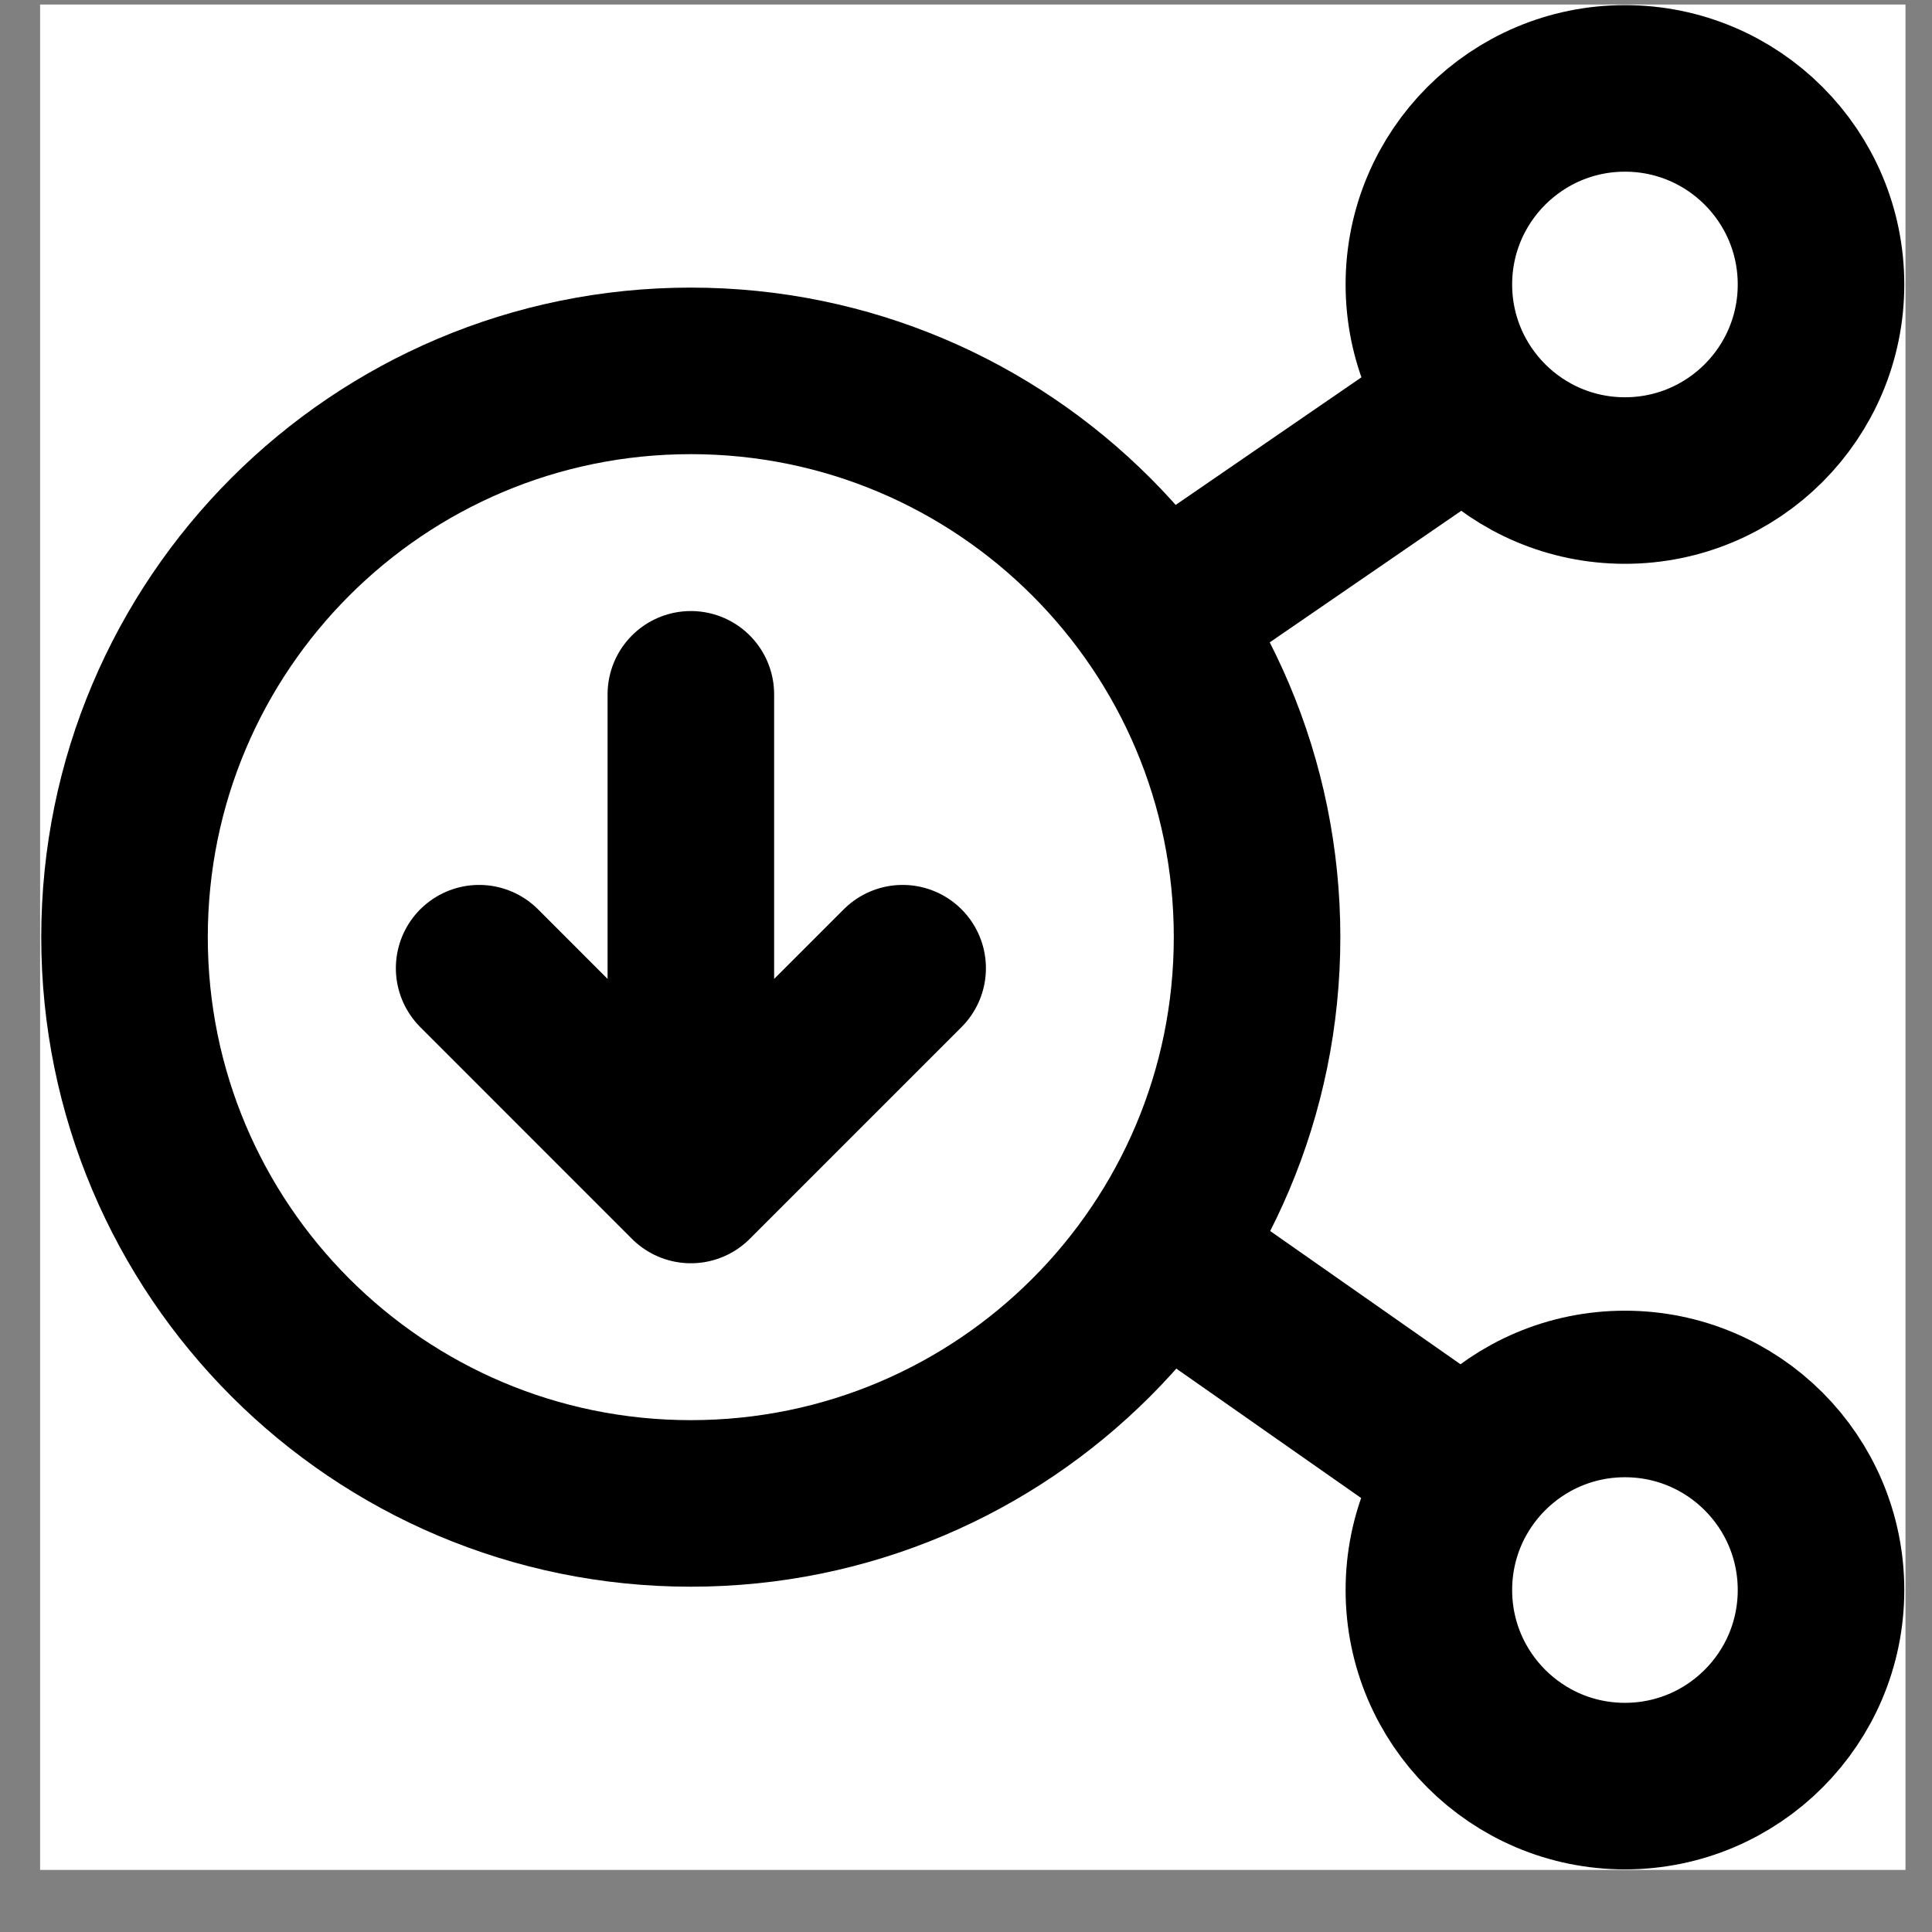 <svg width="29" height="29" viewBox="0 0 29 29" fill="none" xmlns="http://www.w3.org/2000/svg">
<rect x="0" y="0" width="29" height="29" fill="#808080" stroke="none"/>
<g clip-path="url(#clip0_0_1954)">
<rect width="28" height="28" transform="translate(0.602 0.068)" fill="white"/>
<path d="M22.056 6.067L17.383 9.277" stroke="black" stroke-width="2.5"/>
<path d="M17.398 18.836L22.042 22.088" stroke="black" stroke-width="2.5"/>
<path d="M24.391 7.213C26.017 7.213 27.334 5.895 27.334 4.27C27.334 2.645 26.017 1.327 24.391 1.327C22.766 1.327 21.448 2.645 21.448 4.27C21.448 5.895 22.766 7.213 24.391 7.213Z" stroke="black" stroke-width="2.5" stroke-linecap="round" stroke-linejoin="round"/>
<path d="M24.391 26.81C26.017 26.81 27.334 25.492 27.334 23.867C27.334 22.241 26.017 20.924 24.391 20.924C22.766 20.924 21.448 22.241 21.448 23.867C21.448 25.492 22.766 26.81 24.391 26.81Z" stroke="black" stroke-width="2.5" stroke-linecap="round" stroke-linejoin="round"/>
<path d="M10.369 22.567C15.064 22.567 18.869 18.761 18.869 14.067C18.869 9.372 15.064 5.567 10.369 5.567C5.675 5.567 1.869 9.372 1.869 14.067C1.869 18.761 5.675 22.567 10.369 22.567Z" stroke="black" stroke-width="2.5" stroke-miterlimit="10"/>
<path d="M10.37 17.712L10.37 10.422M10.37 17.712L7.192 14.533M10.37 17.712L13.549 14.533" stroke="black" stroke-width="2.5" stroke-linecap="round" stroke-linejoin="round"/>
</g>
<defs>
<clipPath id="clip0_0_1954">
<rect width="28" height="28" fill="white" transform="translate(0.602 0.068)"/>
</clipPath>
</defs>
</svg>
